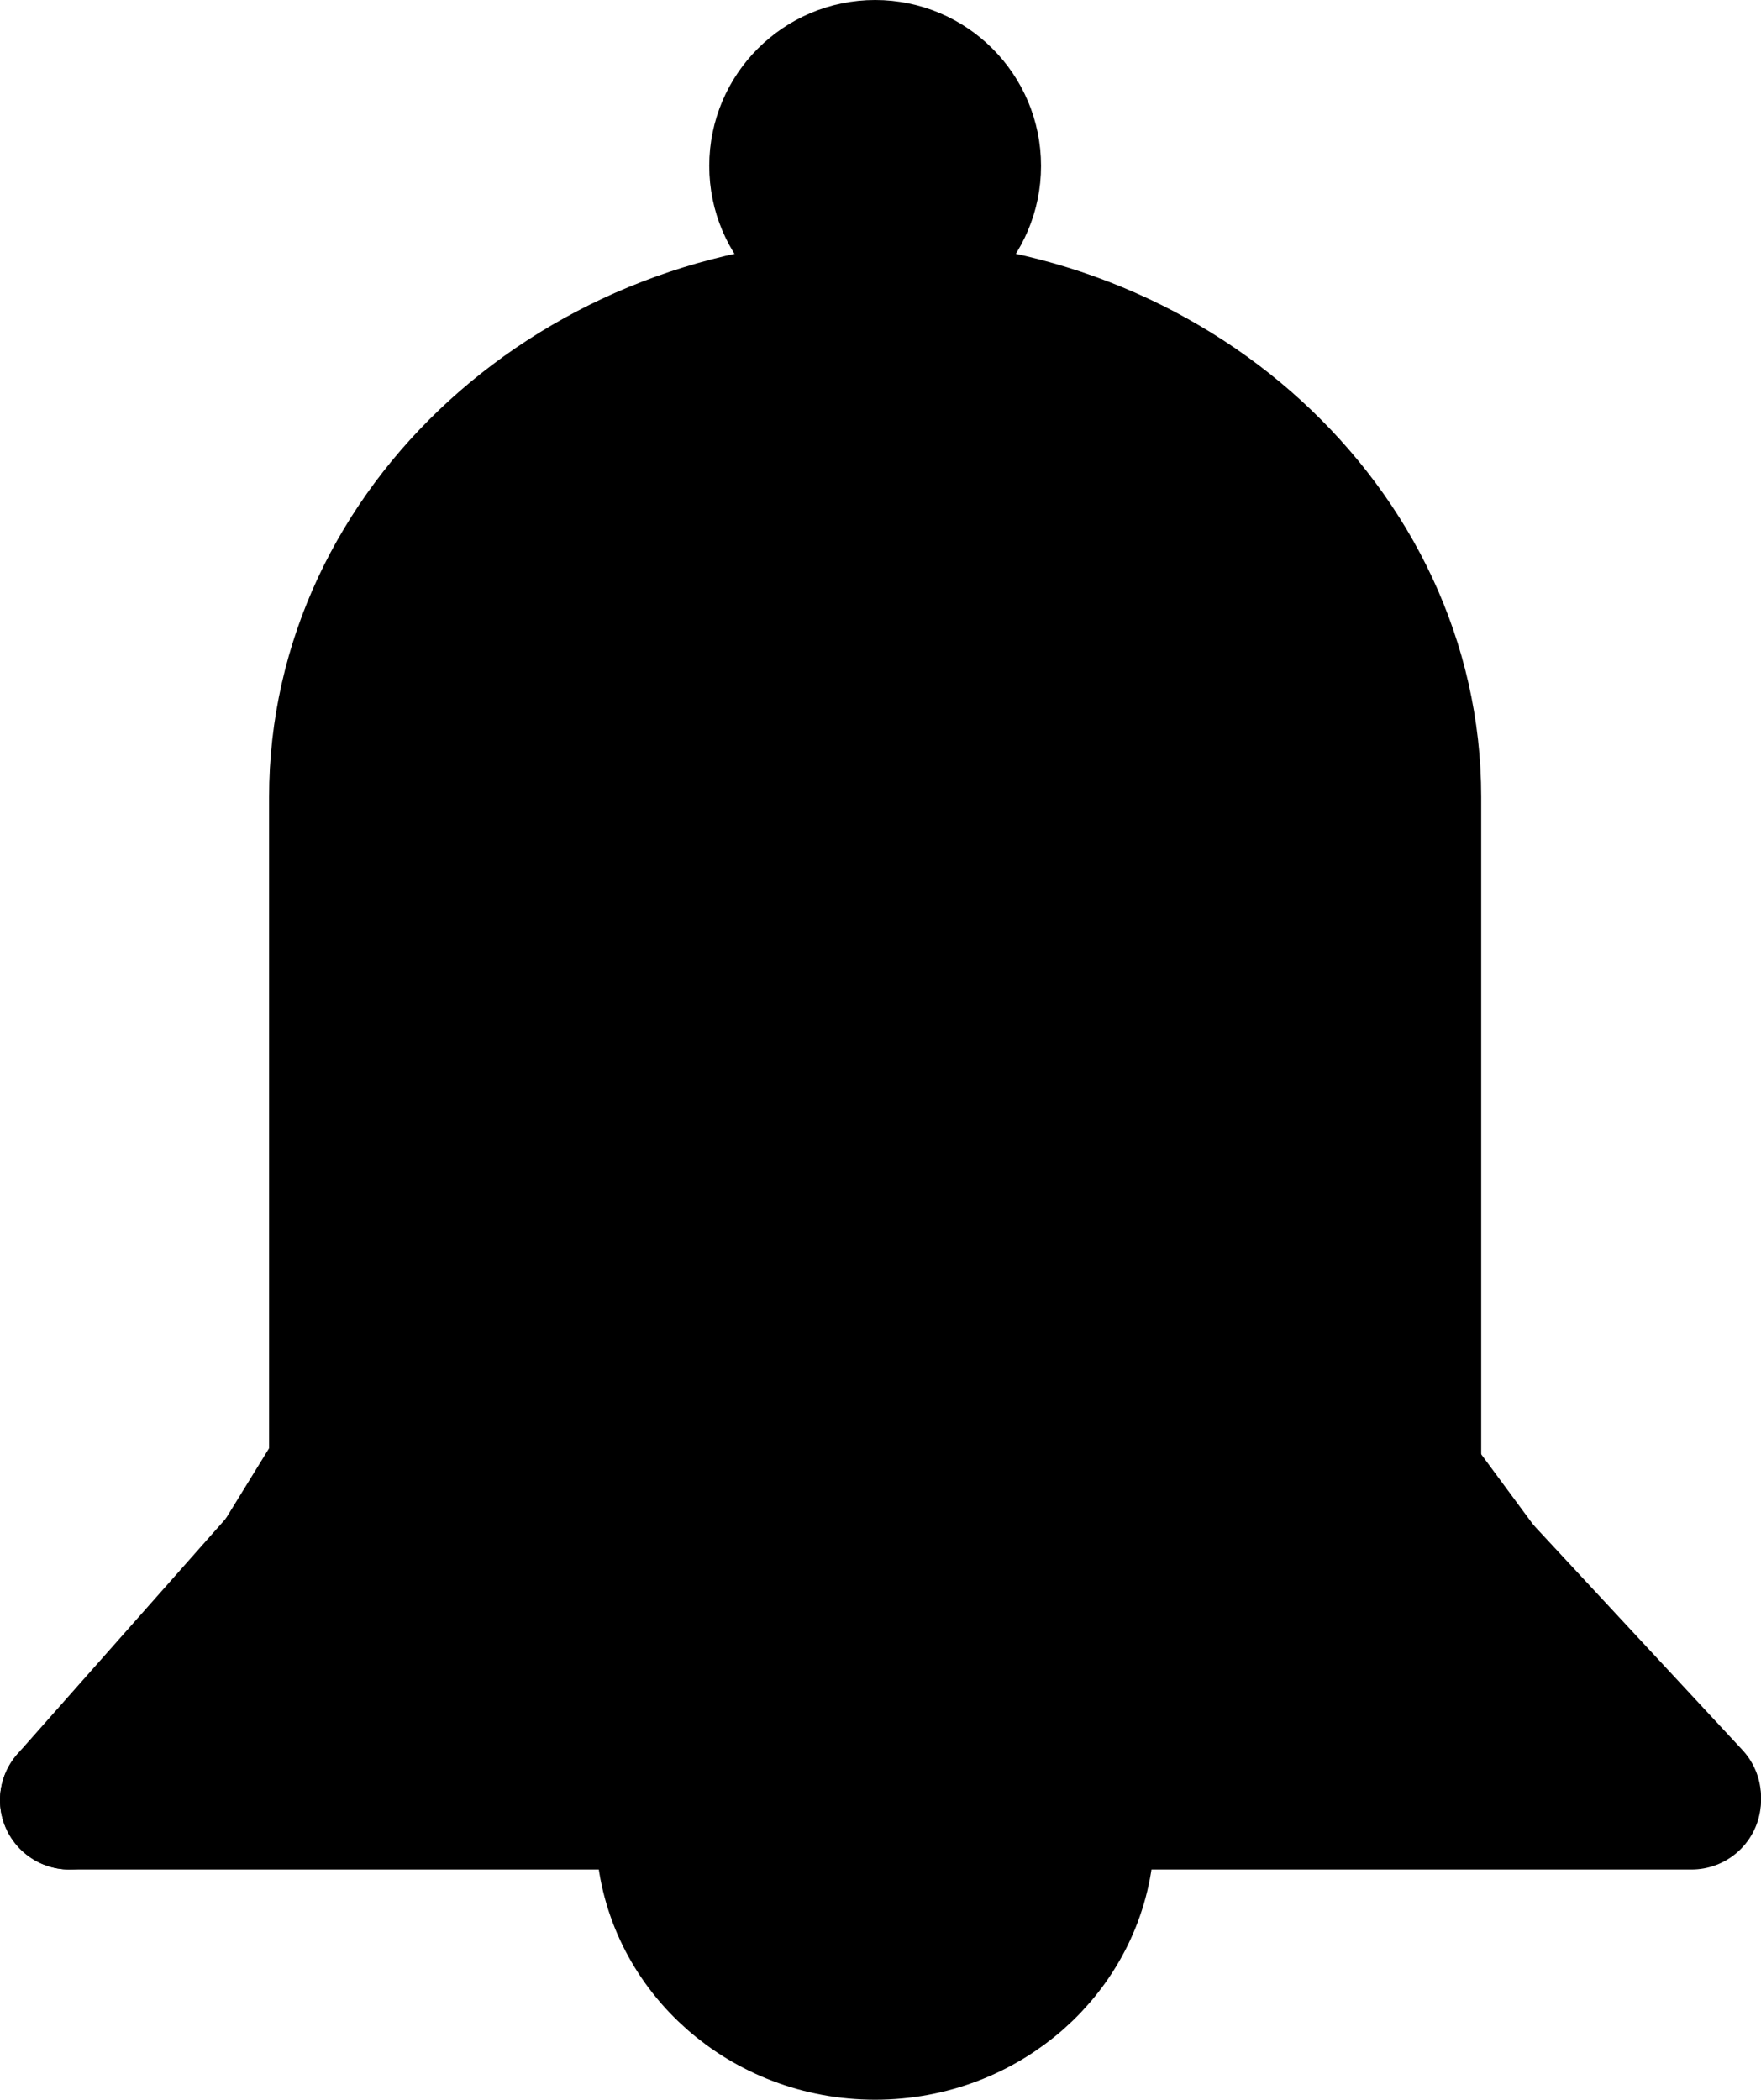 <?xml version="1.0" encoding="UTF-8"?>
<svg id="Layer_2" data-name="Layer 2" xmlns="http://www.w3.org/2000/svg" viewBox="0 0 44.37 52.9">
  <defs>
    <style>
      .cls-1 {
        stroke: #000;
        stroke-linecap: round;
        stroke-linejoin: round;
        stroke-width: 3.5px;
      }
    </style>
  </defs>
  <g id="Filled-alerts">
    <g>
      <path class="cls-1" d="m8.53,37.69v-17.61c0-6.78,6.09-12.32,13.52-12.32,3.72,0,7.1,1.38,9.55,3.62s3.97,5.31,3.97,8.7v17.61"/>
      <line class="cls-1" x1="42.62" y1="45.35" x2="1.75" y2="45.35"/>
      <path class="cls-1" d="m1.75,45.35l6.78-7.66-6.78,7.66Z"/>
      <line class="cls-1" x1="35.57" y1="37.69" x2="42.62" y2="45.28"/>
      <circle class="cls-1" cx="22.05" cy="4.18" r="2.43"/>
      <path class="cls-1" d="m27.32,46.53c-.23,2.59-2.5,4.62-5.27,4.62s-5.04-2.03-5.27-4.62h10.54Z"/>
      <polygon class="cls-1" points="41.29 44.96 34.57 35.86 9.22 35.86 4.31 43.84 41.29 44.96"/>
    </g>
  </g>
</svg>